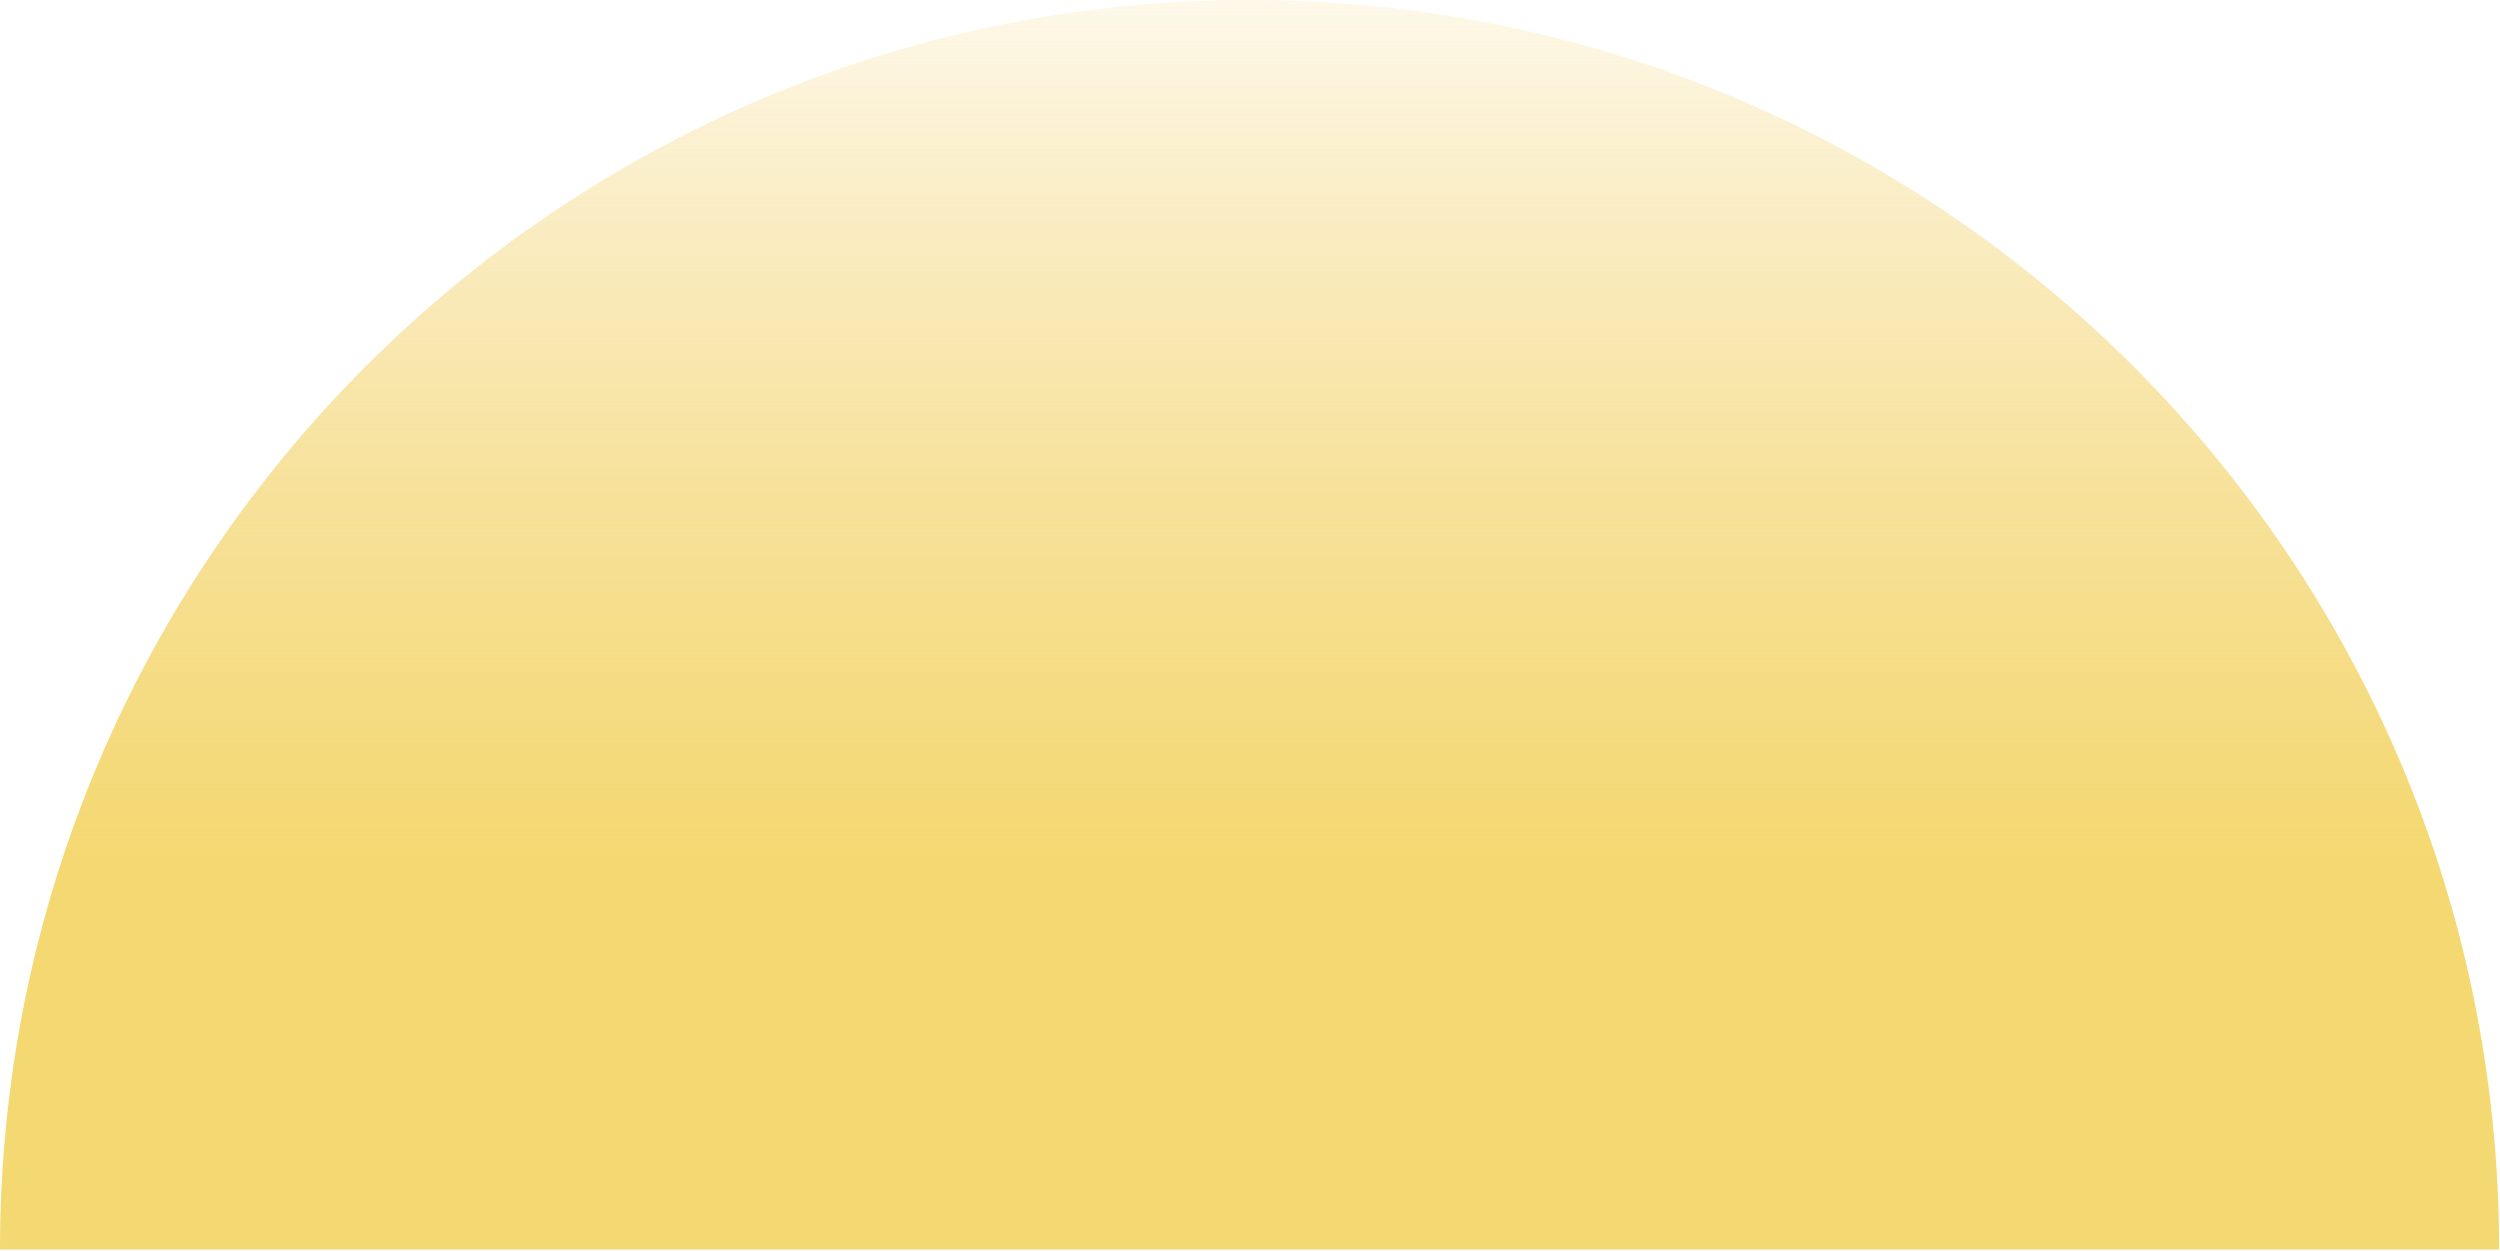 <svg width="863" height="432" viewBox="0 0 863 432" fill="none" xmlns="http://www.w3.org/2000/svg">
<path d="M862.686 431.343C862.686 193.158 669.528 0 431.343 0C193.158 0 0 193.158 0 431.343H862.686Z" fill="url(#paint0_linear_1_308)"/>
<defs>
<linearGradient id="paint0_linear_1_308" x1="431.343" y1="297.893" x2="431.343" y2="-39.224" gradientUnits="userSpaceOnUse">
<stop stop-color="#F4D871"/>
<stop offset="1" stop-color="#EFC23E" stop-opacity="0"/>
</linearGradient>
</defs>
</svg>
